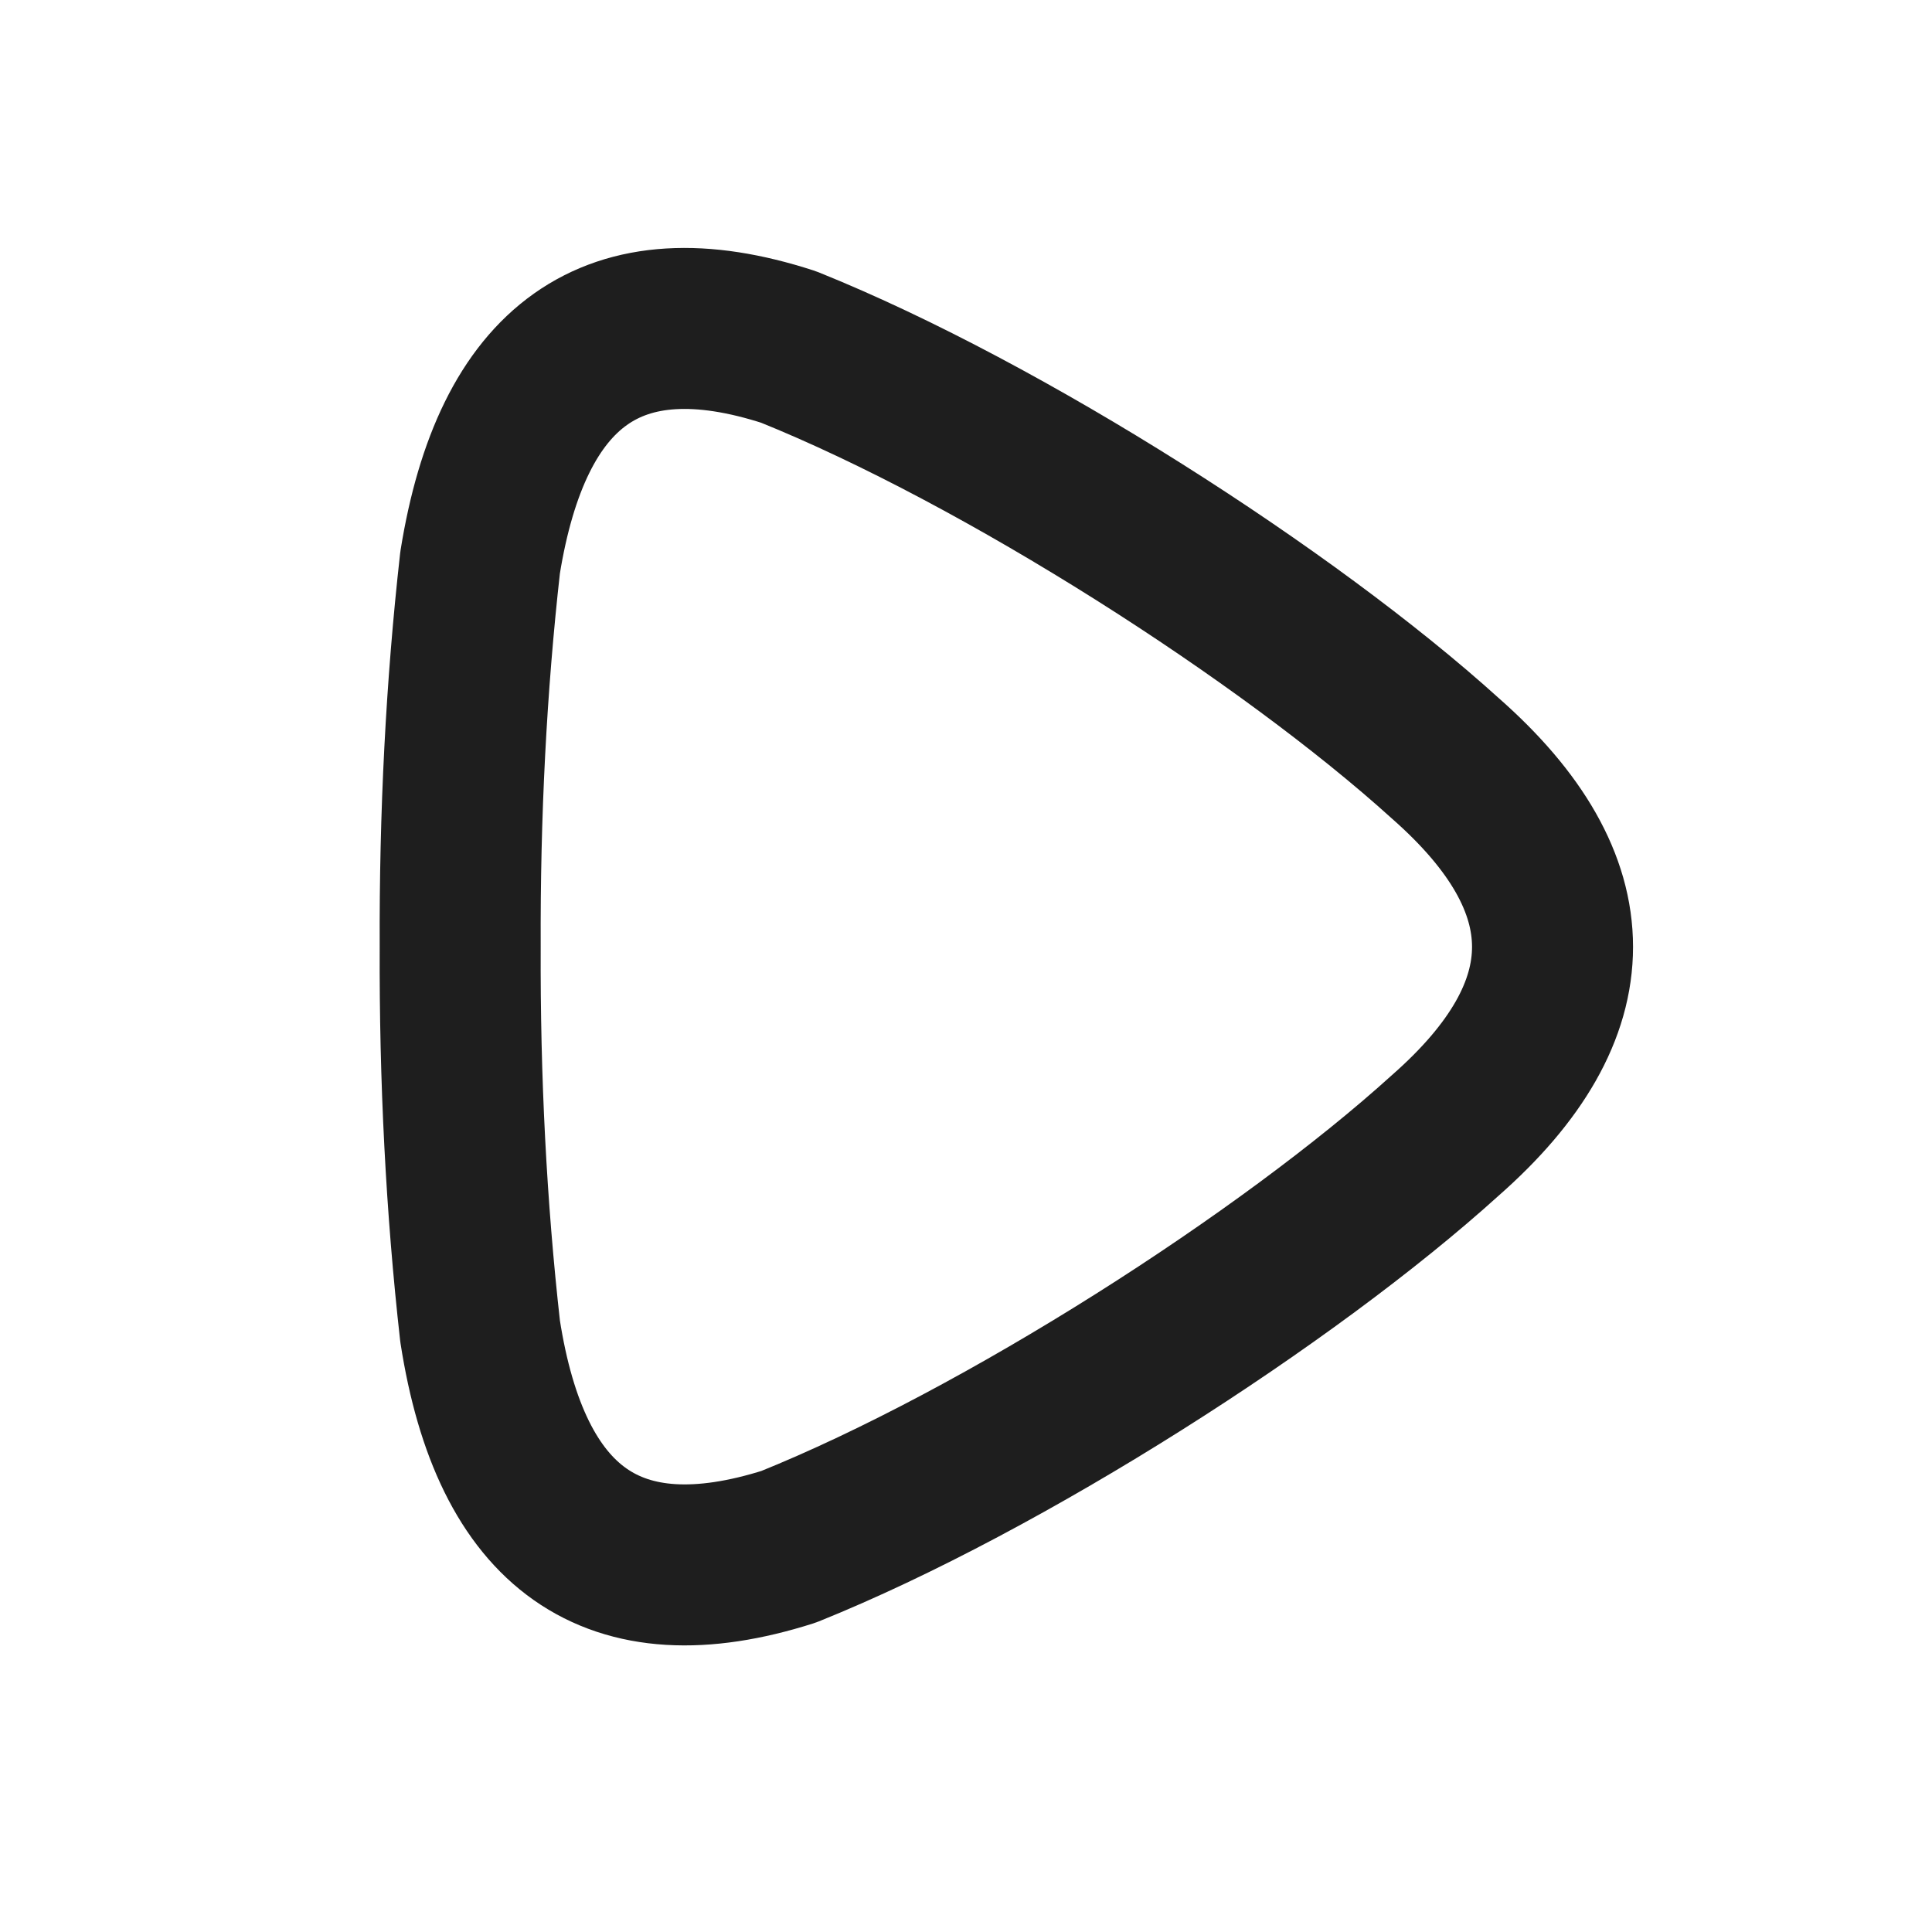 <svg width="20" height="20" viewBox="0 0 36 36" fill="none" xmlns="http://www.w3.org/2000/svg">
<path fill-rule="evenodd" clip-rule="evenodd" d="M14.695 28.822C18.715 27.203 24.006 23.806 26.929 21.158C29.596 18.816 29.596 16.472 26.929 14.128C24.006 11.482 18.715 8.085 14.695 6.466C11.423 5.404 9.539 6.799 8.946 10.483C8.687 12.789 8.565 15.181 8.575 17.643C8.565 20.105 8.687 22.5 8.946 24.805C9.52 28.502 11.426 29.86 14.695 28.822Z" stroke="#1E1E1E" stroke-width="3" stroke-linecap="round" stroke-linejoin="round"/>
</svg>

